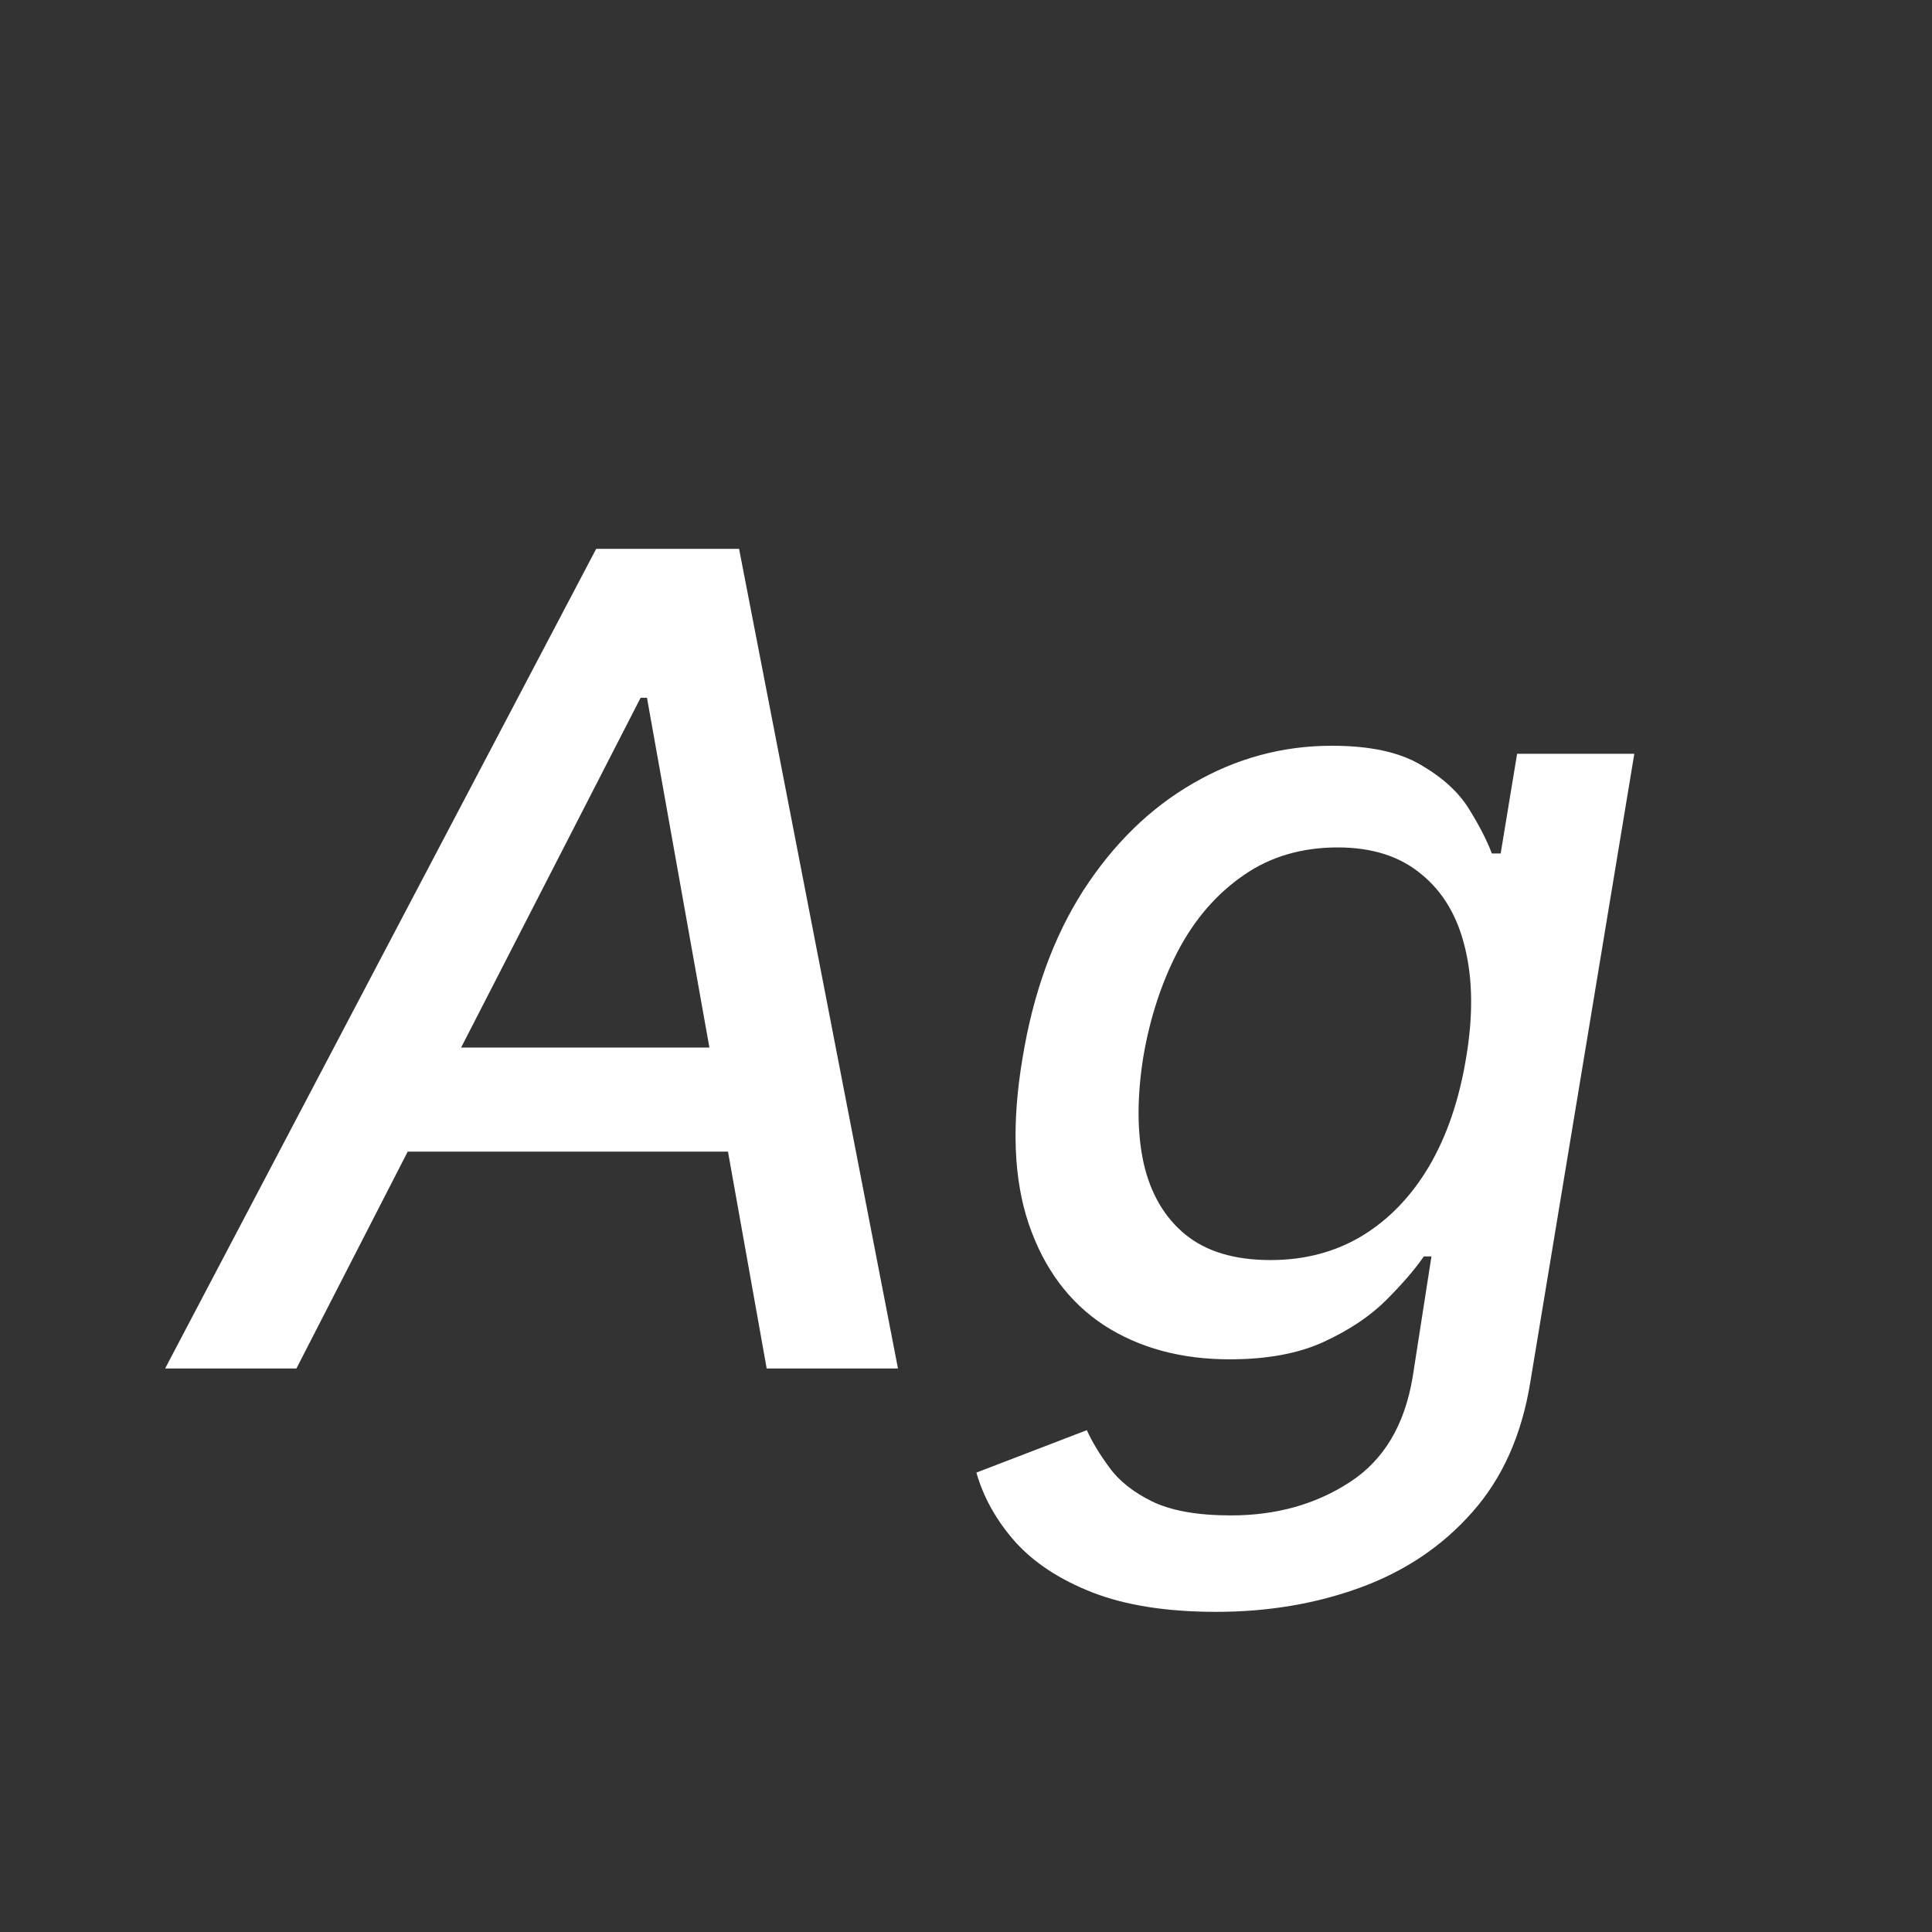 <svg width="24" height="24" viewBox="0 0 24 24" fill="none" xmlns="http://www.w3.org/2000/svg">
<rect x="0" y="0" width="24" height="24" fill="#333333" stroke="none"/>
<path d="M3.682 17H2.051L7.406 6.818H9.181L11.155 17H9.524L8.037 8.668H7.958L3.682 17ZM4.617 13.013H9.907L9.688 14.306H4.398L4.617 13.013ZM15.107 20.023C14.497 20.023 13.987 19.943 13.576 19.784C13.168 19.625 12.847 19.415 12.611 19.153C12.379 18.891 12.218 18.604 12.129 18.293L13.501 17.766C13.567 17.912 13.66 18.066 13.78 18.228C13.899 18.394 14.076 18.535 14.311 18.651C14.55 18.767 14.877 18.825 15.291 18.825C15.854 18.825 16.346 18.687 16.767 18.412C17.188 18.14 17.448 17.706 17.548 17.11L17.782 15.608H17.687C17.575 15.771 17.419 15.951 17.22 16.15C17.021 16.349 16.764 16.521 16.449 16.667C16.134 16.813 15.743 16.886 15.276 16.886C14.673 16.886 14.152 16.745 13.715 16.463C13.281 16.178 12.969 15.759 12.78 15.206C12.591 14.649 12.565 13.964 12.701 13.152C12.833 12.34 13.085 11.644 13.456 11.064C13.831 10.484 14.285 10.04 14.819 9.732C15.355 9.42 15.931 9.264 16.544 9.264C17.018 9.264 17.387 9.344 17.652 9.503C17.921 9.659 18.12 9.841 18.249 10.05C18.378 10.259 18.473 10.443 18.532 10.602H18.642L18.846 9.364H20.302L19.01 17.169C18.904 17.826 18.663 18.364 18.289 18.785C17.918 19.206 17.455 19.517 16.902 19.72C16.351 19.922 15.753 20.023 15.107 20.023ZM15.783 15.653C16.207 15.653 16.585 15.553 16.916 15.355C17.251 15.152 17.53 14.864 17.752 14.489C17.974 14.112 18.128 13.659 18.214 13.132C18.3 12.619 18.295 12.166 18.199 11.775C18.106 11.384 17.926 11.079 17.657 10.86C17.392 10.638 17.046 10.527 16.618 10.527C16.168 10.527 15.776 10.643 15.445 10.875C15.114 11.104 14.843 11.415 14.635 11.81C14.429 12.204 14.285 12.645 14.202 13.132C14.123 13.633 14.124 14.072 14.207 14.45C14.293 14.828 14.466 15.123 14.724 15.335C14.983 15.547 15.336 15.653 15.783 15.653Z" fill="white"/>
</svg>
